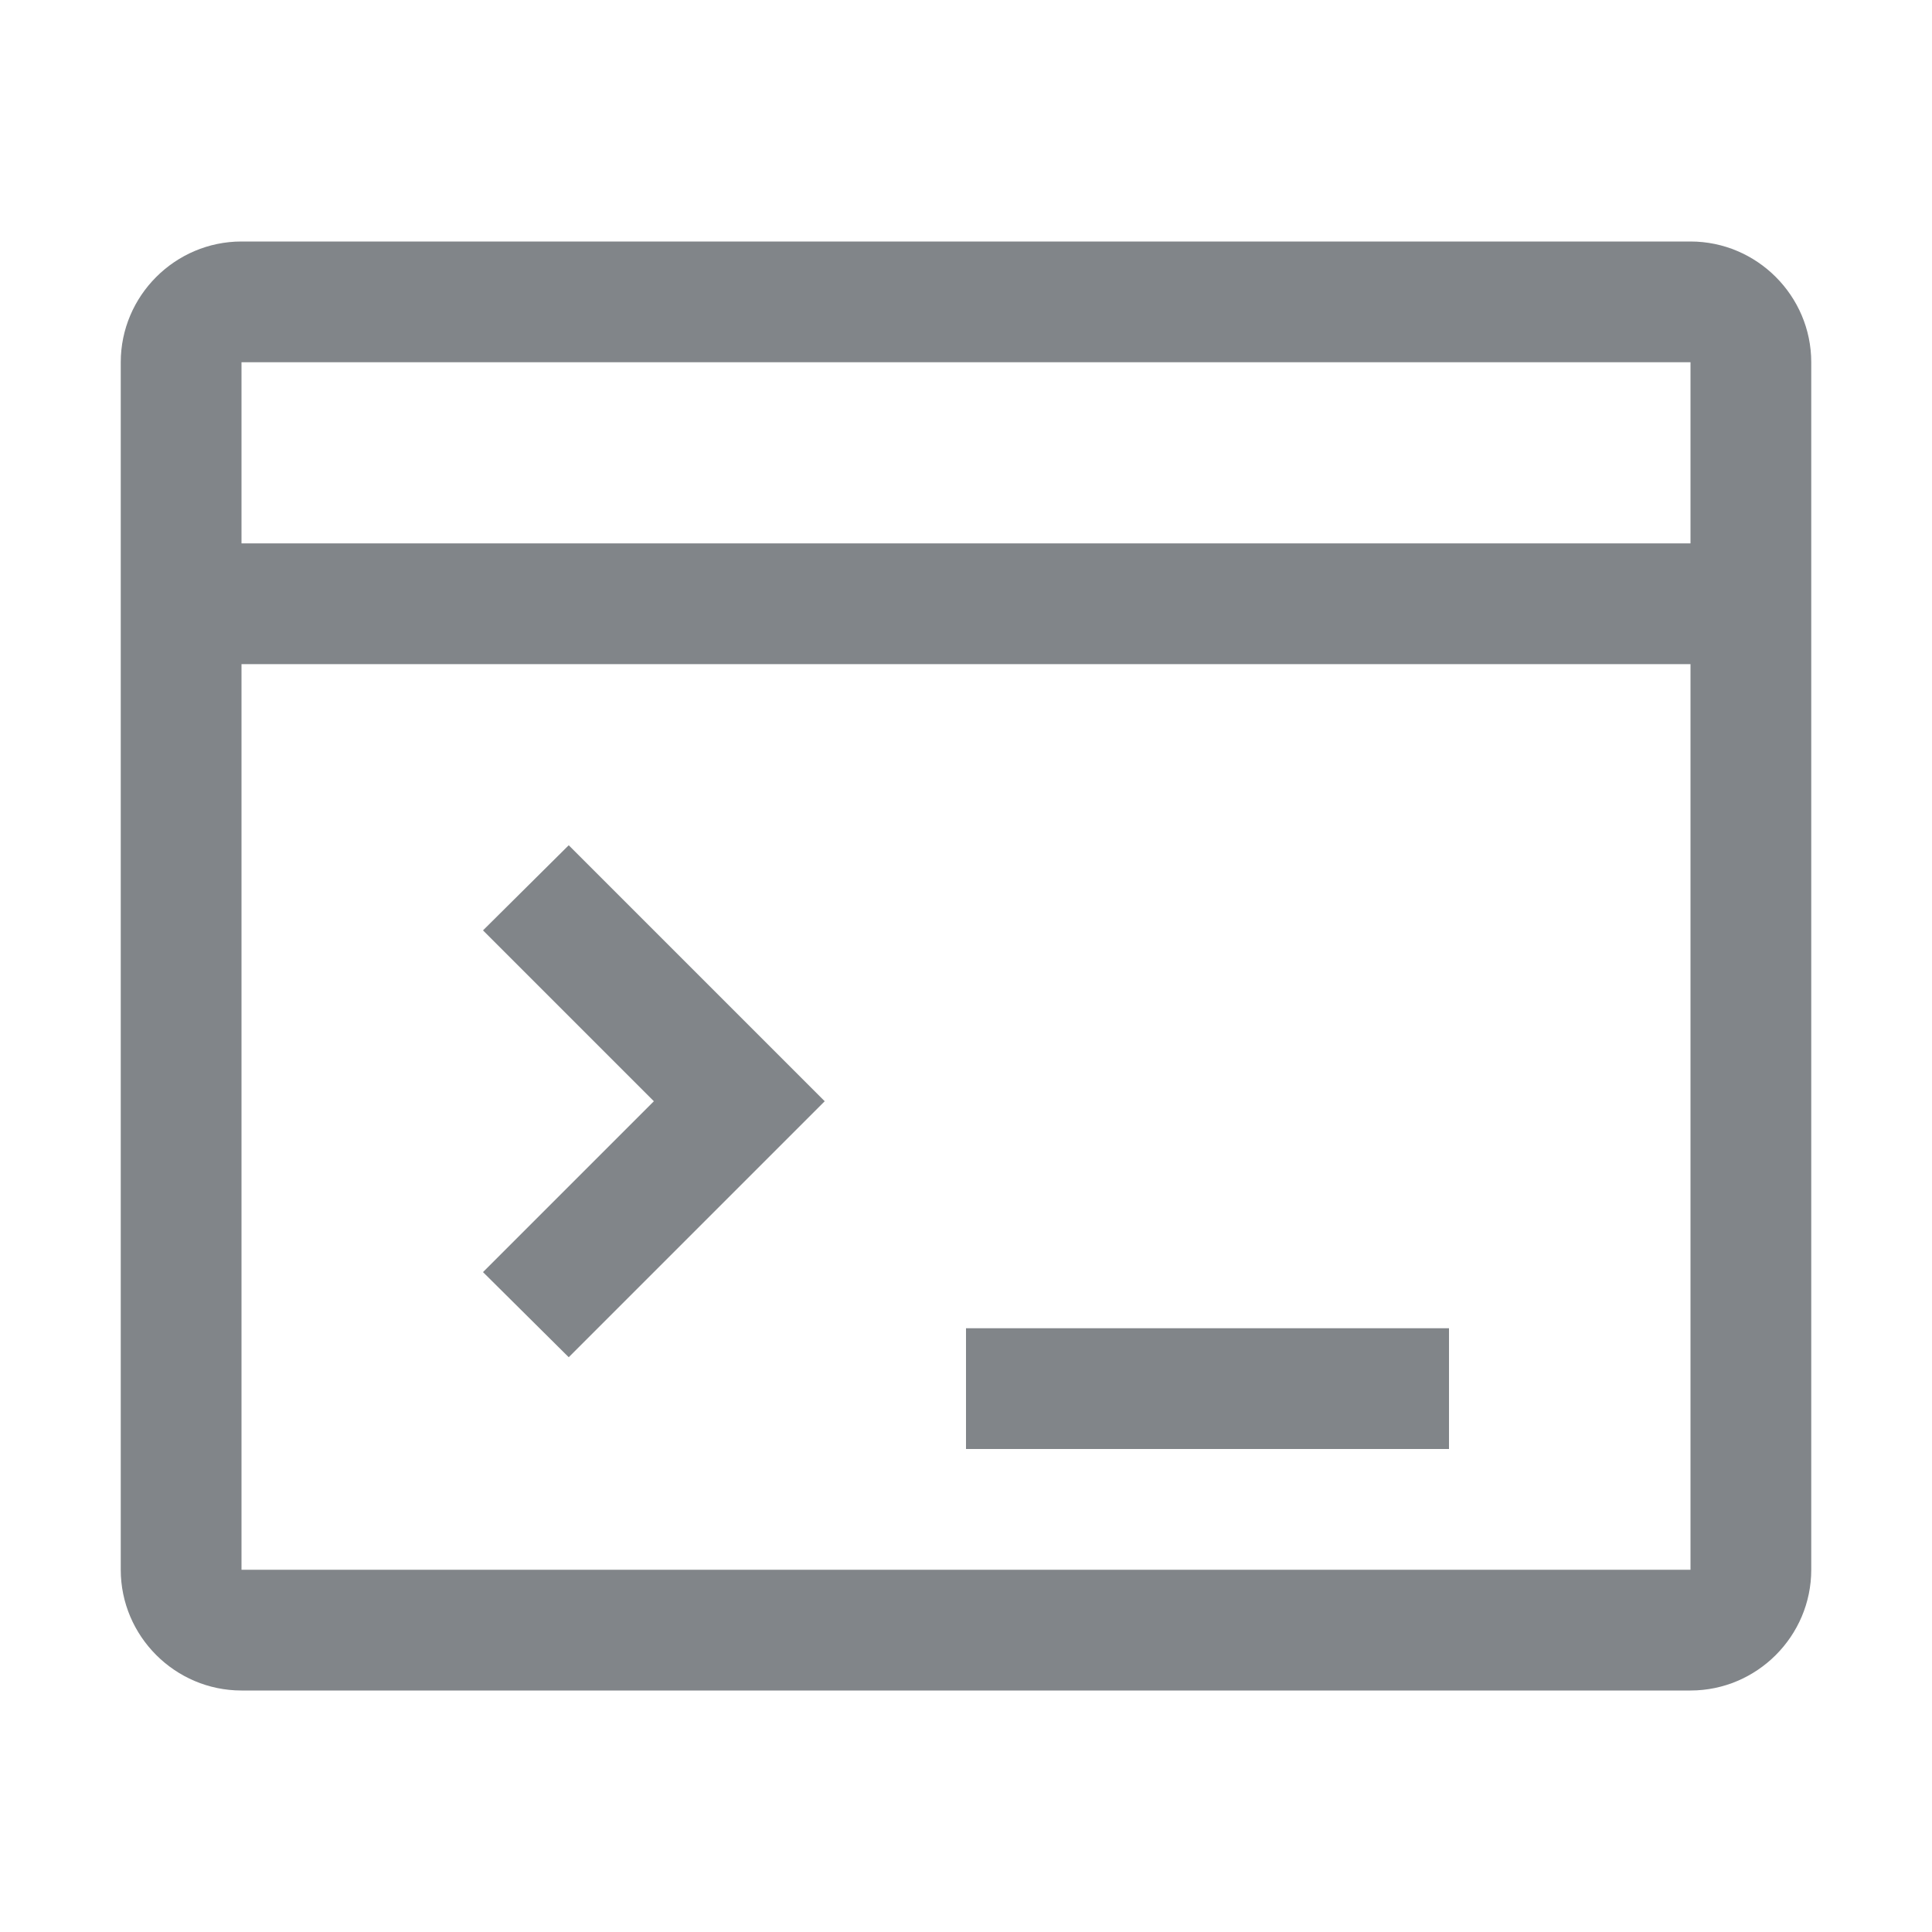 <svg width="32" height="32" viewBox="0 0 32 32" fill="none" xmlns="http://www.w3.org/2000/svg">
<path fill-rule="evenodd" clip-rule="evenodd" d="M28 4H4C2.9 4 2 4.9 2 6V26C2 27.1 2.9 28 4 28H28C29.1 28 30 27.1 30 26V6C30 4.9 29.1 4 28 4ZM28 6V9H4V6H28ZM4 26V11H28V26H4ZM8 15.41L10.83 18.24L8 21.07L9.42 22.48L13.66 18.24L9.42 14L8 15.41ZM24 22H16V24H24V22Z" fill="#818589"/>
</svg>
